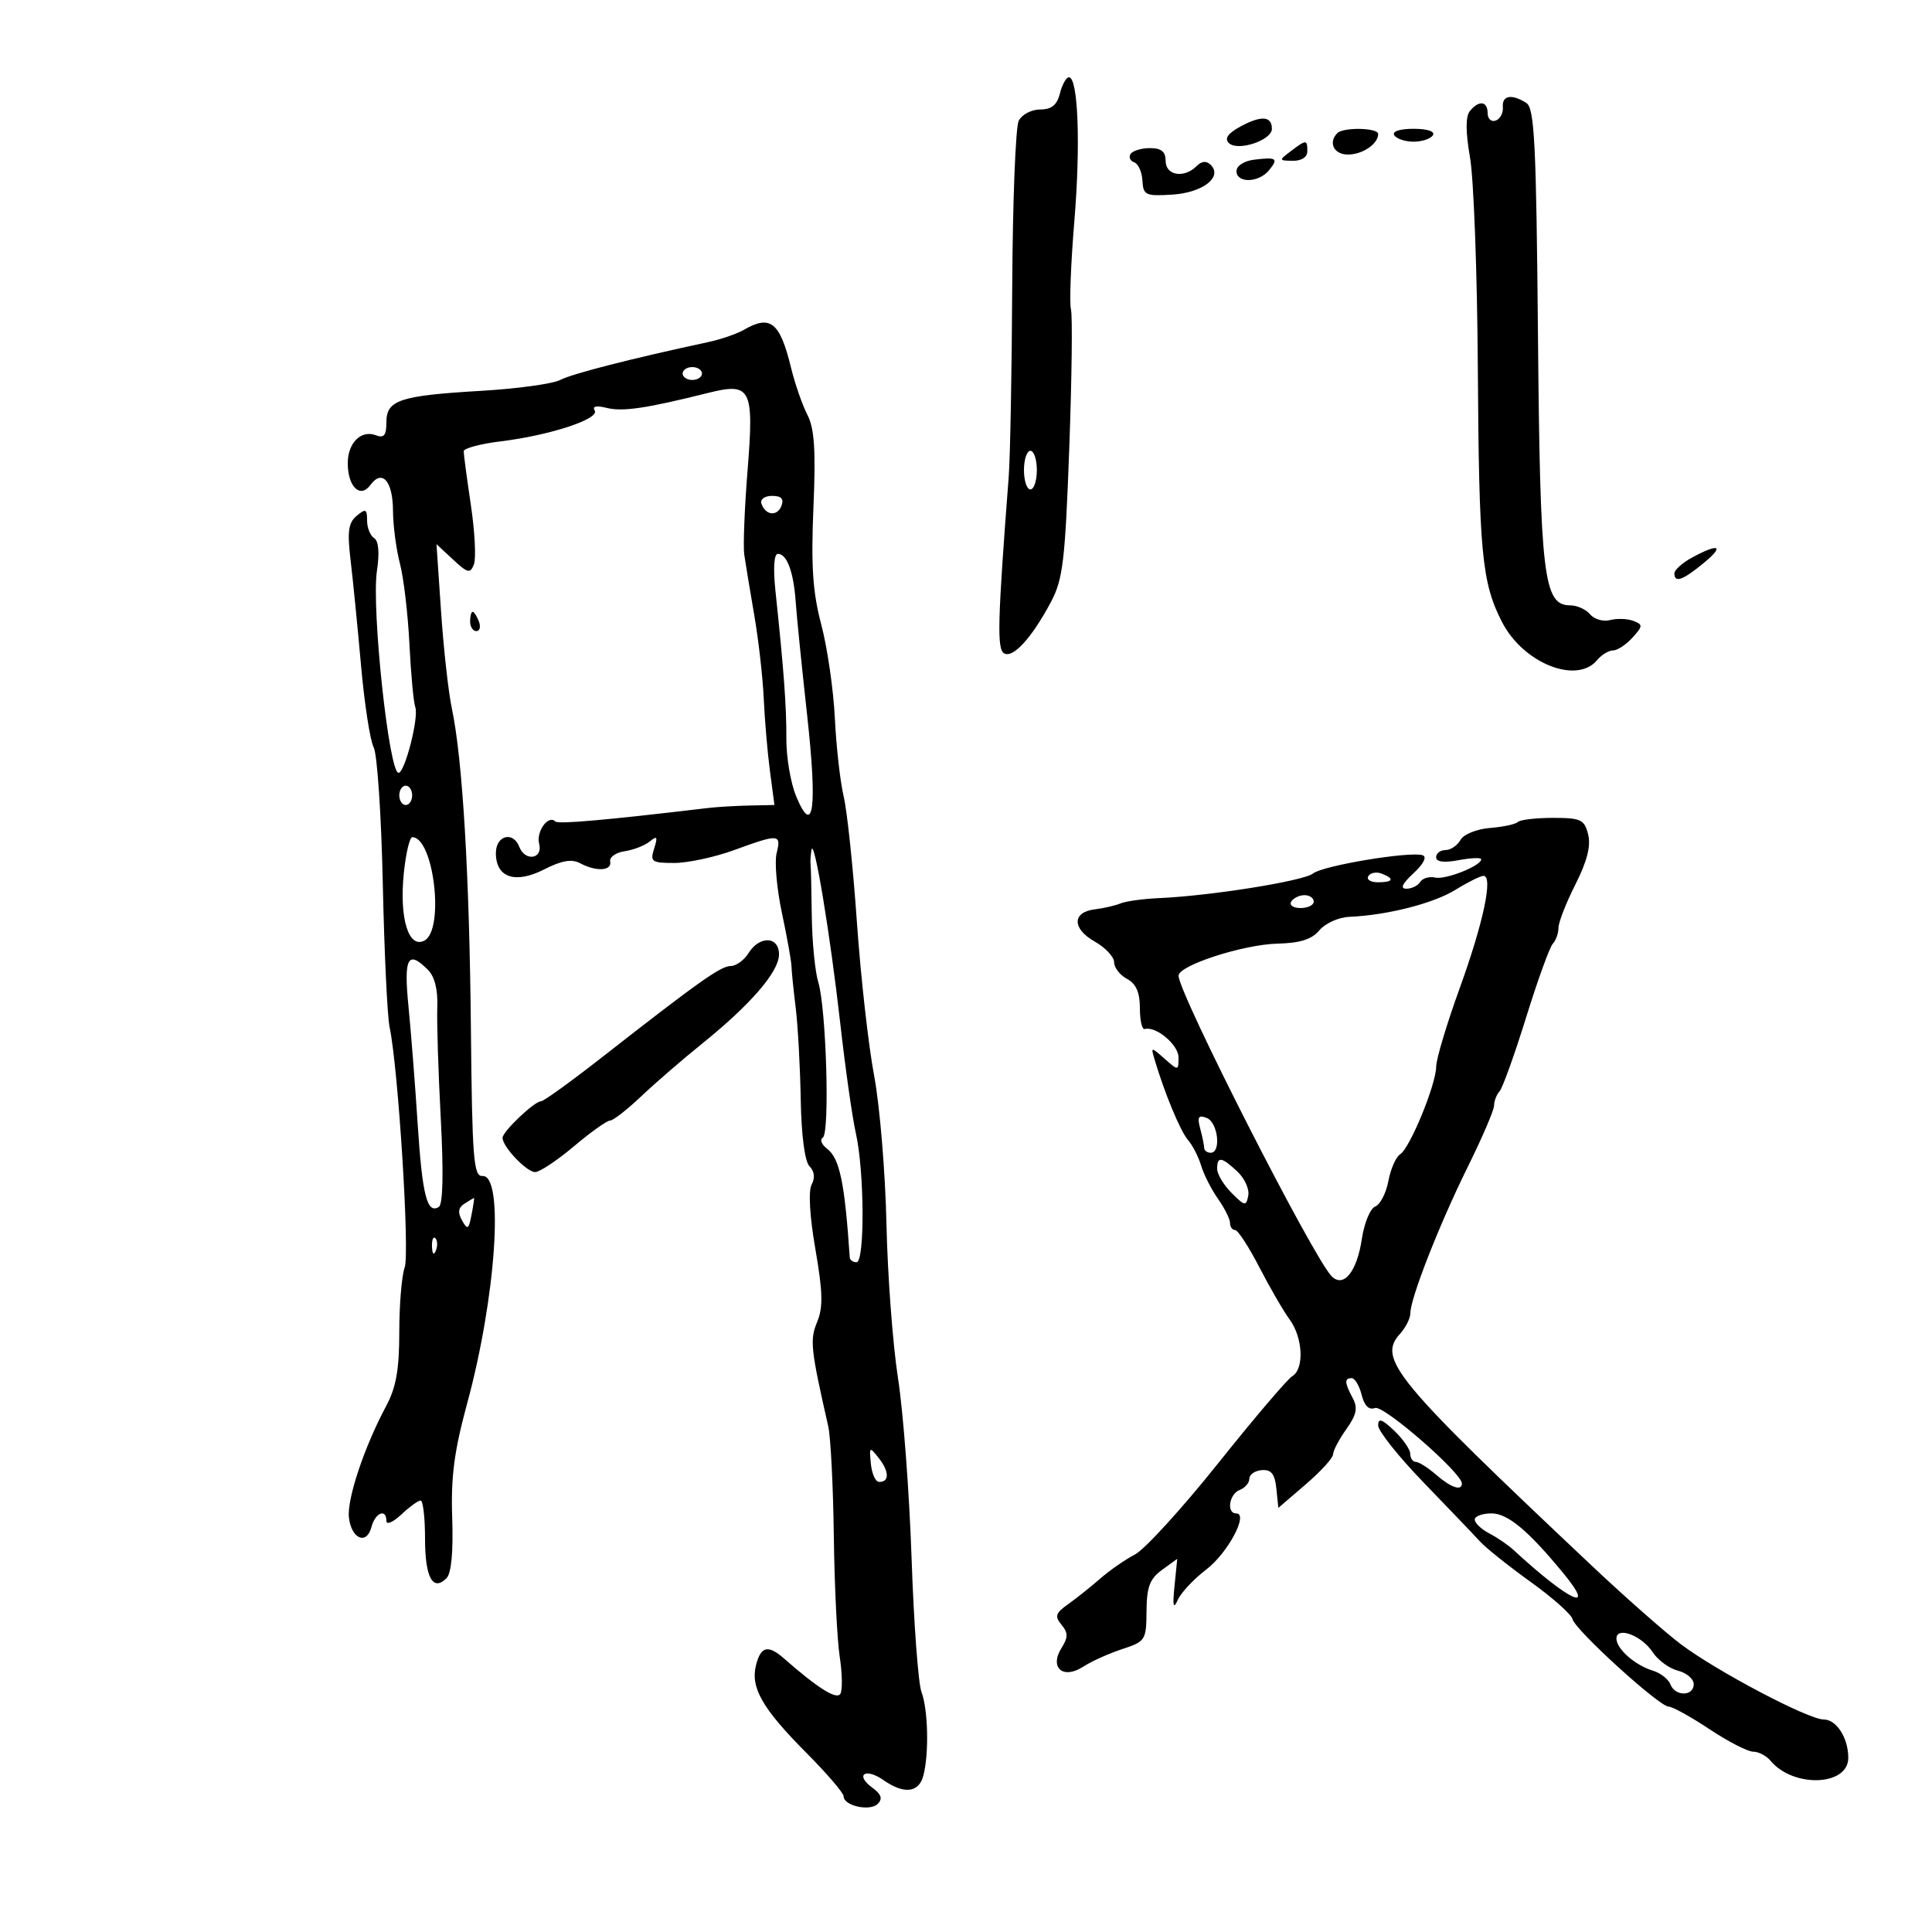 <svg xmlns="http://www.w3.org/2000/svg" width="300" height="300" viewBox="0 0 300 300" version="1.1">
	<path d="M 164.589 14.500 C 164.134 16.314, 163.291 17, 161.516 17 C 160.171 17, 158.672 17.788, 158.186 18.750 C 157.700 19.712, 157.246 31.300, 157.178 44.500 C 157.111 57.700, 156.865 70.975, 156.634 74 C 154.908 96.520, 154.795 100.755, 155.901 101.439 C 157.270 102.285, 160.200 99.087, 163.176 93.500 C 165.053 89.975, 165.392 87.143, 166.033 69.648 C 166.432 58.729, 166.551 48.999, 166.296 48.025 C 166.042 47.051, 166.278 40.910, 166.821 34.377 C 167.809 22.483, 167.416 12, 165.981 12 C 165.561 12, 164.934 13.125, 164.589 14.500 M 233.361 16.642 C 233.438 17.546, 232.938 18.483, 232.250 18.726 C 231.563 18.968, 231 18.454, 231 17.583 C 231 15.686, 229.631 15.521, 228.238 17.250 C 227.561 18.090, 227.571 20.467, 228.270 24.500 C 228.841 27.800, 229.384 42.425, 229.475 57 C 229.655 85.869, 230.089 90.449, 233.222 96.569 C 236.504 102.981, 244.828 106.322, 248 102.500 C 248.685 101.675, 249.795 101, 250.467 101 C 251.140 101, 252.496 100.109, 253.481 99.021 C 255.123 97.207, 255.134 96.989, 253.621 96.408 C 252.713 96.060, 251.093 96.004, 250.022 96.284 C 248.950 96.564, 247.552 96.165, 246.914 95.397 C 246.277 94.629, 244.887 94, 243.827 94 C 239.678 94, 239.153 89.609, 238.816 52.154 C 238.547 22.165, 238.277 16.785, 237 15.978 C 234.721 14.538, 233.207 14.815, 233.361 16.642 M 192.640 19.632 C 190.690 20.687, 190.105 21.505, 190.802 22.202 C 192.155 23.555, 197.500 21.797, 197.500 20 C 197.500 18.020, 195.850 17.895, 192.640 19.632 M 207.667 20.667 C 206.208 22.125, 207.127 24, 209.300 24 C 211.575 24, 214 22.349, 214 20.800 C 214 19.836, 208.611 19.722, 207.667 20.667 M 216.500 21 C 216.840 21.550, 218.190 22, 219.500 22 C 220.810 22, 222.160 21.550, 222.500 21 C 222.869 20.404, 221.657 20, 219.500 20 C 217.343 20, 216.131 20.404, 216.500 21 M 200.441 23.468 C 198.549 24.900, 198.556 24.937, 200.750 24.968 C 202.097 24.987, 203 24.398, 203 23.500 C 203 21.647, 202.852 21.645, 200.441 23.468 M 175.553 23.915 C 175.242 24.418, 175.497 24.999, 176.120 25.207 C 176.743 25.414, 177.317 26.690, 177.394 28.042 C 177.524 30.311, 177.879 30.479, 182.018 30.221 C 186.748 29.926, 189.897 27.497, 188.004 25.604 C 187.332 24.932, 186.603 24.997, 185.800 25.800 C 183.867 27.733, 181 27.255, 181 25 C 181 23.546, 180.333 23, 178.559 23 C 177.216 23, 175.864 23.412, 175.553 23.915 M 194.750 24.794 C 193.186 24.987, 192 25.751, 192 26.566 C 192 28.465, 195.420 28.404, 197.020 26.476 C 198.574 24.603, 198.251 24.364, 194.750 24.794 M 115.525 51.206 C 114.440 51.835, 111.965 52.691, 110.025 53.107 C 98.072 55.670, 88.781 58.047, 87.012 58.993 C 85.890 59.594, 80.366 60.356, 74.736 60.687 C 62.047 61.433, 60 62.113, 60 65.582 C 60 67.602, 59.622 68.069, 58.373 67.590 C 56.079 66.709, 54 68.769, 54 71.922 C 54 75.593, 55.940 77.464, 57.513 75.312 C 59.347 72.805, 60.998 74.685, 61.024 79.309 C 61.037 81.614, 61.521 85.300, 62.100 87.500 C 62.679 89.700, 63.343 95.325, 63.575 100 C 63.808 104.675, 64.217 109.082, 64.484 109.792 C 65.073 111.361, 62.870 120, 61.880 120 C 60.393 120, 57.663 94.433, 58.531 88.640 C 58.951 85.840, 58.793 83.990, 58.096 83.559 C 57.493 83.187, 57 81.953, 57 80.819 C 57 79.034, 56.782 78.936, 55.388 80.093 C 54.095 81.166, 53.907 82.529, 54.437 86.966 C 54.801 90.010, 55.532 97.377, 56.062 103.338 C 56.591 109.300, 57.474 115.018, 58.024 116.045 C 58.574 117.072, 59.211 126.595, 59.440 137.207 C 59.669 147.818, 60.145 157.850, 60.496 159.500 C 61.839 165.800, 63.645 194.585, 62.838 196.815 C 62.377 198.088, 62 202.595, 62 206.830 C 62 212.672, 61.507 215.449, 59.958 218.340 C 56.559 224.681, 53.846 232.818, 54.182 235.661 C 54.576 238.984, 56.937 239.959, 57.683 237.105 C 58.265 234.879, 60 234.182, 60 236.174 C 60 236.820, 61.042 236.370, 62.314 235.174 C 63.587 233.978, 64.937 233, 65.314 233 C 65.692 233, 66 235.673, 66 238.941 C 66 244.955, 67.216 247.186, 69.337 245.061 C 70.082 244.314, 70.399 240.951, 70.218 235.698 C 70 229.348, 70.519 225.358, 72.520 218 C 77.023 201.444, 78.318 182.373, 74.922 182.610 C 73.533 182.707, 73.317 179.952, 73.120 159.610 C 72.889 135.709, 71.821 117.804, 70.161 110 C 69.634 107.525, 68.883 100.775, 68.490 95 L 67.777 84.500 70.363 86.900 C 72.651 89.024, 73.022 89.107, 73.591 87.622 C 73.945 86.700, 73.732 82.564, 73.117 78.432 C 72.503 74.299, 72 70.539, 72 70.074 C 72 69.610, 74.588 68.916, 77.750 68.532 C 85.364 67.607, 93.150 65.051, 92.341 63.742 C 91.930 63.078, 92.607 62.936, 94.238 63.345 C 96.675 63.957, 100.401 63.404, 109.921 61.020 C 116.635 59.339, 117.106 60.264, 116.076 73.116 C 115.609 78.955, 115.380 84.805, 115.567 86.116 C 115.755 87.427, 116.452 91.650, 117.117 95.500 C 117.782 99.350, 118.448 105.200, 118.596 108.500 C 118.744 111.800, 119.178 116.862, 119.560 119.750 L 120.254 125 116.377 125.081 C 114.245 125.126, 111.375 125.296, 110 125.459 C 93.980 127.362, 86.674 128.007, 86.224 127.558 C 85.137 126.470, 83.221 129.131, 83.720 131.037 C 84.336 133.393, 81.527 133.815, 80.638 131.500 C 79.683 129.009, 77 129.721, 77 132.465 C 77 136.282, 79.997 137.296, 84.500 135 C 87.213 133.617, 88.779 133.347, 90.071 134.038 C 92.576 135.379, 95.049 135.239, 94.750 133.774 C 94.612 133.099, 95.625 132.381, 97 132.178 C 98.375 131.975, 100.127 131.293, 100.894 130.662 C 102.038 129.722, 102.161 129.919, 101.577 131.758 C 100.924 133.814, 101.182 134, 104.697 134 C 106.804 134, 110.991 133.100, 114 132 C 120.962 129.455, 121.346 129.484, 120.593 132.485 C 120.250 133.852, 120.618 138.015, 121.411 141.735 C 122.203 145.456, 122.872 149.175, 122.896 150 C 122.921 150.825, 123.218 153.750, 123.557 156.500 C 123.896 159.250, 124.246 165.640, 124.336 170.700 C 124.436 176.327, 124.967 180.367, 125.703 181.103 C 126.467 181.867, 126.587 182.904, 126.031 183.942 C 125.500 184.934, 125.730 188.889, 126.616 193.990 C 127.767 200.624, 127.825 203.008, 126.892 205.260 C 125.728 208.072, 125.868 209.396, 128.613 221.500 C 128.987 223.150, 129.375 230.800, 129.475 238.500 C 129.575 246.200, 129.986 254.636, 130.389 257.247 C 130.792 259.858, 130.836 262.457, 130.486 263.023 C 129.902 263.967, 126.993 262.140, 121.750 257.537 C 119.263 255.353, 118.133 255.623, 117.391 258.577 C 116.515 262.070, 118.386 265.319, 125.250 272.220 C 128.412 275.399, 131 278.420, 131 278.933 C 131 280.410, 135.087 281.313, 136.297 280.103 C 137.091 279.309, 136.857 278.616, 135.448 277.586 C 132.716 275.588, 134.365 274.442, 137.158 276.398 C 140.352 278.635, 142.661 278.394, 143.370 275.750 C 144.272 272.384, 144.122 265.450, 143.088 262.731 C 142.586 261.411, 141.893 252.044, 141.548 241.916 C 141.203 231.787, 140.254 219.225, 139.441 214 C 138.627 208.775, 137.820 197.975, 137.647 190 C 137.474 182.025, 136.611 171.675, 135.729 167 C 134.847 162.325, 133.646 151.605, 133.059 143.178 C 132.472 134.751, 131.549 125.976, 131.007 123.678 C 130.465 121.380, 129.847 115.900, 129.634 111.500 C 129.420 107.100, 128.474 100.575, 127.530 97 C 126.198 91.952, 125.926 87.895, 126.309 78.837 C 126.688 69.907, 126.469 66.530, 125.374 64.419 C 124.587 62.904, 123.442 59.602, 122.828 57.082 C 121.108 50.025, 119.623 48.830, 115.525 51.206 M 106 58 C 106 58.550, 106.675 59, 107.500 59 C 108.325 59, 109 58.550, 109 58 C 109 57.450, 108.325 57, 107.500 57 C 106.675 57, 106 57.450, 106 58 M 159 73 C 159 74.650, 159.450 76, 160 76 C 160.550 76, 161 74.650, 161 73 C 161 71.350, 160.550 70, 160 70 C 159.450 70, 159 71.350, 159 73 M 118.229 78.188 C 118.846 80.039, 120.690 80.249, 121.345 78.542 C 121.760 77.461, 121.323 77, 119.885 77 C 118.746 77, 118.009 77.528, 118.229 78.188 M 262.750 86.572 C 261.238 87.393, 260 88.500, 260 89.032 C 260 90.560, 261.265 90.120, 264.500 87.469 C 267.839 84.732, 266.966 84.285, 262.750 86.572 M 120.411 91.750 C 121.724 104.170, 122.132 109.710, 122.105 114.719 C 122.089 117.590, 122.778 121.618, 123.636 123.670 C 126.318 130.091, 126.930 125.509, 125.326 111 C 124.505 103.575, 123.710 95.700, 123.559 93.500 C 123.240 88.835, 122.195 86, 120.795 86 C 120.184 86, 120.037 88.209, 120.411 91.750 M 73 96.500 C 73 97.325, 73.436 98, 73.969 98 C 74.501 98, 74.678 97.325, 74.362 96.500 C 74.045 95.675, 73.609 95, 73.393 95 C 73.177 95, 73 95.675, 73 96.500 M 62 123.500 C 62 124.325, 62.450 125, 63 125 C 63.550 125, 64 124.325, 64 123.500 C 64 122.675, 63.550 122, 63 122 C 62.450 122, 62 122.675, 62 123.500 M 235.696 127.637 C 235.346 127.987, 233.394 128.406, 231.358 128.568 C 229.287 128.732, 227.270 129.552, 226.779 130.431 C 226.296 131.294, 225.248 132, 224.450 132 C 223.653 132, 223 132.500, 223 133.111 C 223 133.840, 224.206 133.996, 226.500 133.566 C 228.425 133.205, 230 133.143, 230 133.429 C 230 134.447, 224.471 136.640, 222.843 136.268 C 221.932 136.060, 220.893 136.364, 220.534 136.945 C 220.175 137.525, 219.210 138, 218.389 138 C 217.371 138, 217.721 137.236, 219.490 135.597 C 221.053 134.149, 221.615 133.038, 220.906 132.802 C 218.963 132.154, 205.383 134.414, 203.889 135.633 C 202.465 136.795, 188.041 139.104, 180 139.457 C 177.525 139.566, 174.825 139.935, 174 140.278 C 173.175 140.621, 171.380 141.036, 170.010 141.201 C 166.464 141.627, 166.451 144.205, 169.986 146.203 C 171.644 147.140, 173 148.587, 173 149.418 C 173 150.250, 173.900 151.411, 175 152 C 176.409 152.754, 177 154.094, 177 156.535 C 177 158.441, 177.338 159.904, 177.750 159.788 C 179.492 159.294, 183 162.235, 183 164.190 C 183 166.284, 182.973 166.286, 180.843 164.405 C 178.716 162.527, 178.694 162.528, 179.277 164.500 C 180.806 169.679, 183.279 175.643, 184.459 177 C 185.177 177.825, 186.101 179.625, 186.513 181 C 186.925 182.375, 188.103 184.694, 189.131 186.154 C 190.159 187.614, 191 189.302, 191 189.904 C 191 190.507, 191.353 191, 191.785 191 C 192.217 191, 193.904 193.588, 195.535 196.750 C 197.166 199.912, 199.287 203.573, 200.250 204.885 C 202.326 207.714, 202.550 212.573, 200.656 213.700 C 199.917 214.140, 194.736 220.229, 189.143 227.231 C 183.551 234.233, 177.743 240.600, 176.237 241.380 C 174.732 242.160, 172.289 243.856, 170.809 245.149 C 169.329 246.442, 167.088 248.229, 165.828 249.119 C 163.905 250.480, 163.744 250.987, 164.827 252.291 C 165.875 253.555, 165.876 254.225, 164.832 255.897 C 162.912 258.971, 165.072 260.834, 168.199 258.800 C 169.464 257.977, 172.188 256.750, 174.250 256.074 C 177.865 254.889, 178.001 254.677, 178.031 250.172 C 178.057 246.429, 178.534 245.158, 180.433 243.778 L 182.802 242.056 182.378 246.278 C 182.063 249.409, 182.191 249.970, 182.871 248.450 C 183.375 247.322, 185.362 245.199, 187.285 243.732 C 190.655 241.161, 193.945 235, 191.948 235 C 190.409 235, 190.866 231.989, 192.500 231.362 C 193.325 231.045, 194 230.255, 194 229.606 C 194 228.957, 194.874 228.360, 195.942 228.279 C 197.406 228.169, 197.959 228.872, 198.192 231.137 L 198.500 234.142 202.750 230.493 C 205.088 228.486, 207 226.386, 207 225.826 C 207 225.267, 207.922 223.514, 209.049 221.931 C 210.648 219.685, 210.868 218.622, 210.049 217.092 C 208.767 214.696, 208.731 214, 209.892 214 C 210.382 214, 211.076 215.166, 211.433 216.591 C 211.862 218.298, 212.574 218.994, 213.520 218.631 C 214.826 218.130, 227 228.722, 227 230.360 C 227 231.573, 225.300 230.995, 223 229 C 221.732 227.900, 220.313 227, 219.847 227 C 219.381 227, 218.992 226.438, 218.983 225.750 C 218.973 225.063, 217.848 223.440, 216.483 222.145 C 214.578 220.338, 214 220.152, 214 221.347 C 214 222.203, 217.176 226.187, 221.057 230.202 C 224.938 234.216, 228.876 238.334, 229.807 239.353 C 230.738 240.372, 234.283 243.203, 237.685 245.644 C 241.086 248.085, 244.011 250.687, 244.185 251.425 C 244.578 253.100, 257.654 265, 259.100 265 C 259.684 265, 262.534 266.575, 265.434 268.500 C 268.334 270.425, 271.393 272, 272.231 272 C 273.069 272, 274.275 272.627, 274.911 273.392 C 278.451 277.658, 287 277.352, 287 272.959 C 287 269.857, 285.167 267, 283.178 267 C 280.788 267, 266.527 259.484, 261 255.312 C 258.525 253.443, 252.343 247.997, 247.262 243.207 C 216.561 214.270, 213.866 211.016, 217.381 207.131 C 218.272 206.147, 219 204.701, 219 203.917 C 219 201.593, 223.506 190.104, 227.902 181.218 C 230.156 176.663, 232 172.366, 232 171.668 C 232 170.971, 232.384 169.972, 232.854 169.450 C 233.323 168.927, 235.175 163.775, 236.969 158 C 238.762 152.225, 240.628 147.072, 241.115 146.550 C 241.602 146.028, 242 144.909, 242 144.064 C 242 143.220, 243.182 140.193, 244.627 137.337 C 246.441 133.751, 247.054 131.350, 246.608 129.573 C 246.026 127.255, 245.485 127, 241.148 127 C 238.500 127, 236.047 127.287, 235.696 127.637 M 62.708 135.545 C 61.981 142.585, 63.442 147.369, 65.916 146.045 C 69.054 144.365, 67.355 130, 64.017 130 C 63.612 130, 63.022 132.495, 62.708 135.545 M 126.001 132 C 125.870 132.825, 125.808 133.813, 125.863 134.195 C 125.918 134.577, 126.004 138.177, 126.053 142.195 C 126.103 146.213, 126.555 150.850, 127.058 152.500 C 128.303 156.583, 128.873 175.960, 127.768 176.643 C 127.280 176.945, 127.563 177.711, 128.397 178.346 C 130.383 179.857, 131.160 183.554, 131.949 195.250 C 131.977 195.662, 132.450 196, 133 196 C 134.299 196, 134.230 181.913, 132.902 176 C 132.346 173.525, 131.259 165.875, 130.486 159 C 128.918 145.052, 126.367 129.695, 126.001 132 M 212.473 136.044 C 212.148 136.570, 212.809 137, 213.941 137 C 216.356 137, 216.599 136.444, 214.532 135.651 C 213.725 135.341, 212.798 135.518, 212.473 136.044 M 226 138.171 C 222.564 140.294, 215.430 142.109, 209.500 142.369 C 207.850 142.441, 205.769 143.379, 204.876 144.454 C 203.705 145.862, 201.890 146.441, 198.376 146.527 C 193.051 146.658, 183.028 149.901, 183.005 151.500 C 182.967 154.154, 203.950 195.350, 206.783 198.183 C 208.630 200.030, 210.702 197.474, 211.461 192.410 C 211.835 189.920, 212.771 187.641, 213.543 187.345 C 214.314 187.049, 215.234 185.269, 215.587 183.389 C 215.939 181.510, 216.761 179.641, 217.413 179.236 C 218.929 178.294, 222.997 168.397, 223.010 165.617 C 223.016 164.452, 224.650 159, 226.642 153.500 C 230.339 143.293, 231.887 135.997, 230.355 136.004 C 229.885 136.006, 227.925 136.981, 226 138.171 M 200.500 140 C 200.160 140.550, 200.809 141, 201.941 141 C 203.073 141, 204 140.550, 204 140 C 204 139.450, 203.352 139, 202.559 139 C 201.766 139, 200.840 139.450, 200.500 140 M 116.232 148 C 115.545 149.100, 114.303 150, 113.472 150 C 111.925 150, 108.489 152.437, 93.382 164.250 C 88.634 167.963, 84.422 171, 84.021 171 C 82.980 171, 77.993 175.749, 78.033 176.702 C 78.093 178.133, 81.788 182, 83.096 182 C 83.797 182, 86.506 180.200, 89.115 178 C 91.724 175.800, 94.250 174, 94.728 174 C 95.206 174, 97.376 172.313, 99.551 170.250 C 101.726 168.188, 105.979 164.508, 109.003 162.073 C 116.523 156.016, 120.918 150.937, 120.962 148.250 C 121.010 145.381, 117.968 145.220, 116.232 148 M 63.426 156.250 C 63.820 160.238, 64.463 168.450, 64.854 174.500 C 65.573 185.618, 66.317 188.540, 68.139 187.414 C 68.783 187.016, 68.890 182.106, 68.440 173.648 C 68.055 166.416, 67.814 158.635, 67.903 156.354 C 68.007 153.702, 67.488 151.631, 66.462 150.604 C 63.324 147.467, 62.677 148.670, 63.426 156.250 M 186.366 175.235 C 186.700 176.481, 186.979 177.838, 186.986 178.250 C 186.994 178.662, 187.450 179, 188 179 C 189.664 179, 189.120 174.260, 187.379 173.592 C 186.090 173.097, 185.883 173.434, 186.366 175.235 M 189 181.500 C 189 182.325, 190.007 184.007, 191.239 185.239 C 193.307 187.307, 193.504 187.338, 193.829 185.647 C 194.023 184.641, 193.260 182.959, 192.133 181.909 C 189.663 179.608, 189 179.521, 189 181.500 M 72.134 186.896 C 71.159 187.514, 71.047 188.261, 71.743 189.506 C 72.598 191.033, 72.781 190.923, 73.221 188.625 C 73.497 187.181, 73.673 186.007, 73.611 186.015 C 73.550 186.024, 72.885 186.420, 72.134 186.896 M 67.079 193.583 C 67.127 194.748, 67.364 194.985, 67.683 194.188 C 67.972 193.466, 67.936 192.603, 67.604 192.271 C 67.272 191.939, 67.036 192.529, 67.079 193.583 M 135.227 227.281 C 135.377 228.811, 135.939 230.082, 136.475 230.106 C 138.106 230.180, 138.113 228.529, 136.491 226.460 C 135.014 224.576, 134.965 224.607, 135.227 227.281 M 229 235.965 C 229 236.495, 230.012 237.458, 231.250 238.103 C 232.488 238.749, 234.175 239.900, 235 240.661 C 243.652 248.642, 248.020 250.683, 242.750 244.282 C 237.278 237.636, 234.111 235, 231.600 235 C 230.170 235, 229 235.434, 229 235.965 M 251 254.439 C 251 256.040, 253.878 258.574, 256.658 259.420 C 257.844 259.781, 259.068 260.734, 259.376 261.538 C 260.109 263.448, 263 263.433, 263 261.519 C 263 260.705, 261.899 259.762, 260.553 259.424 C 259.207 259.086, 257.436 257.788, 256.617 256.538 C 254.924 253.954, 251 252.487, 251 254.439" stroke="none" fill="black" fill-rule="evenodd"/>
</svg>